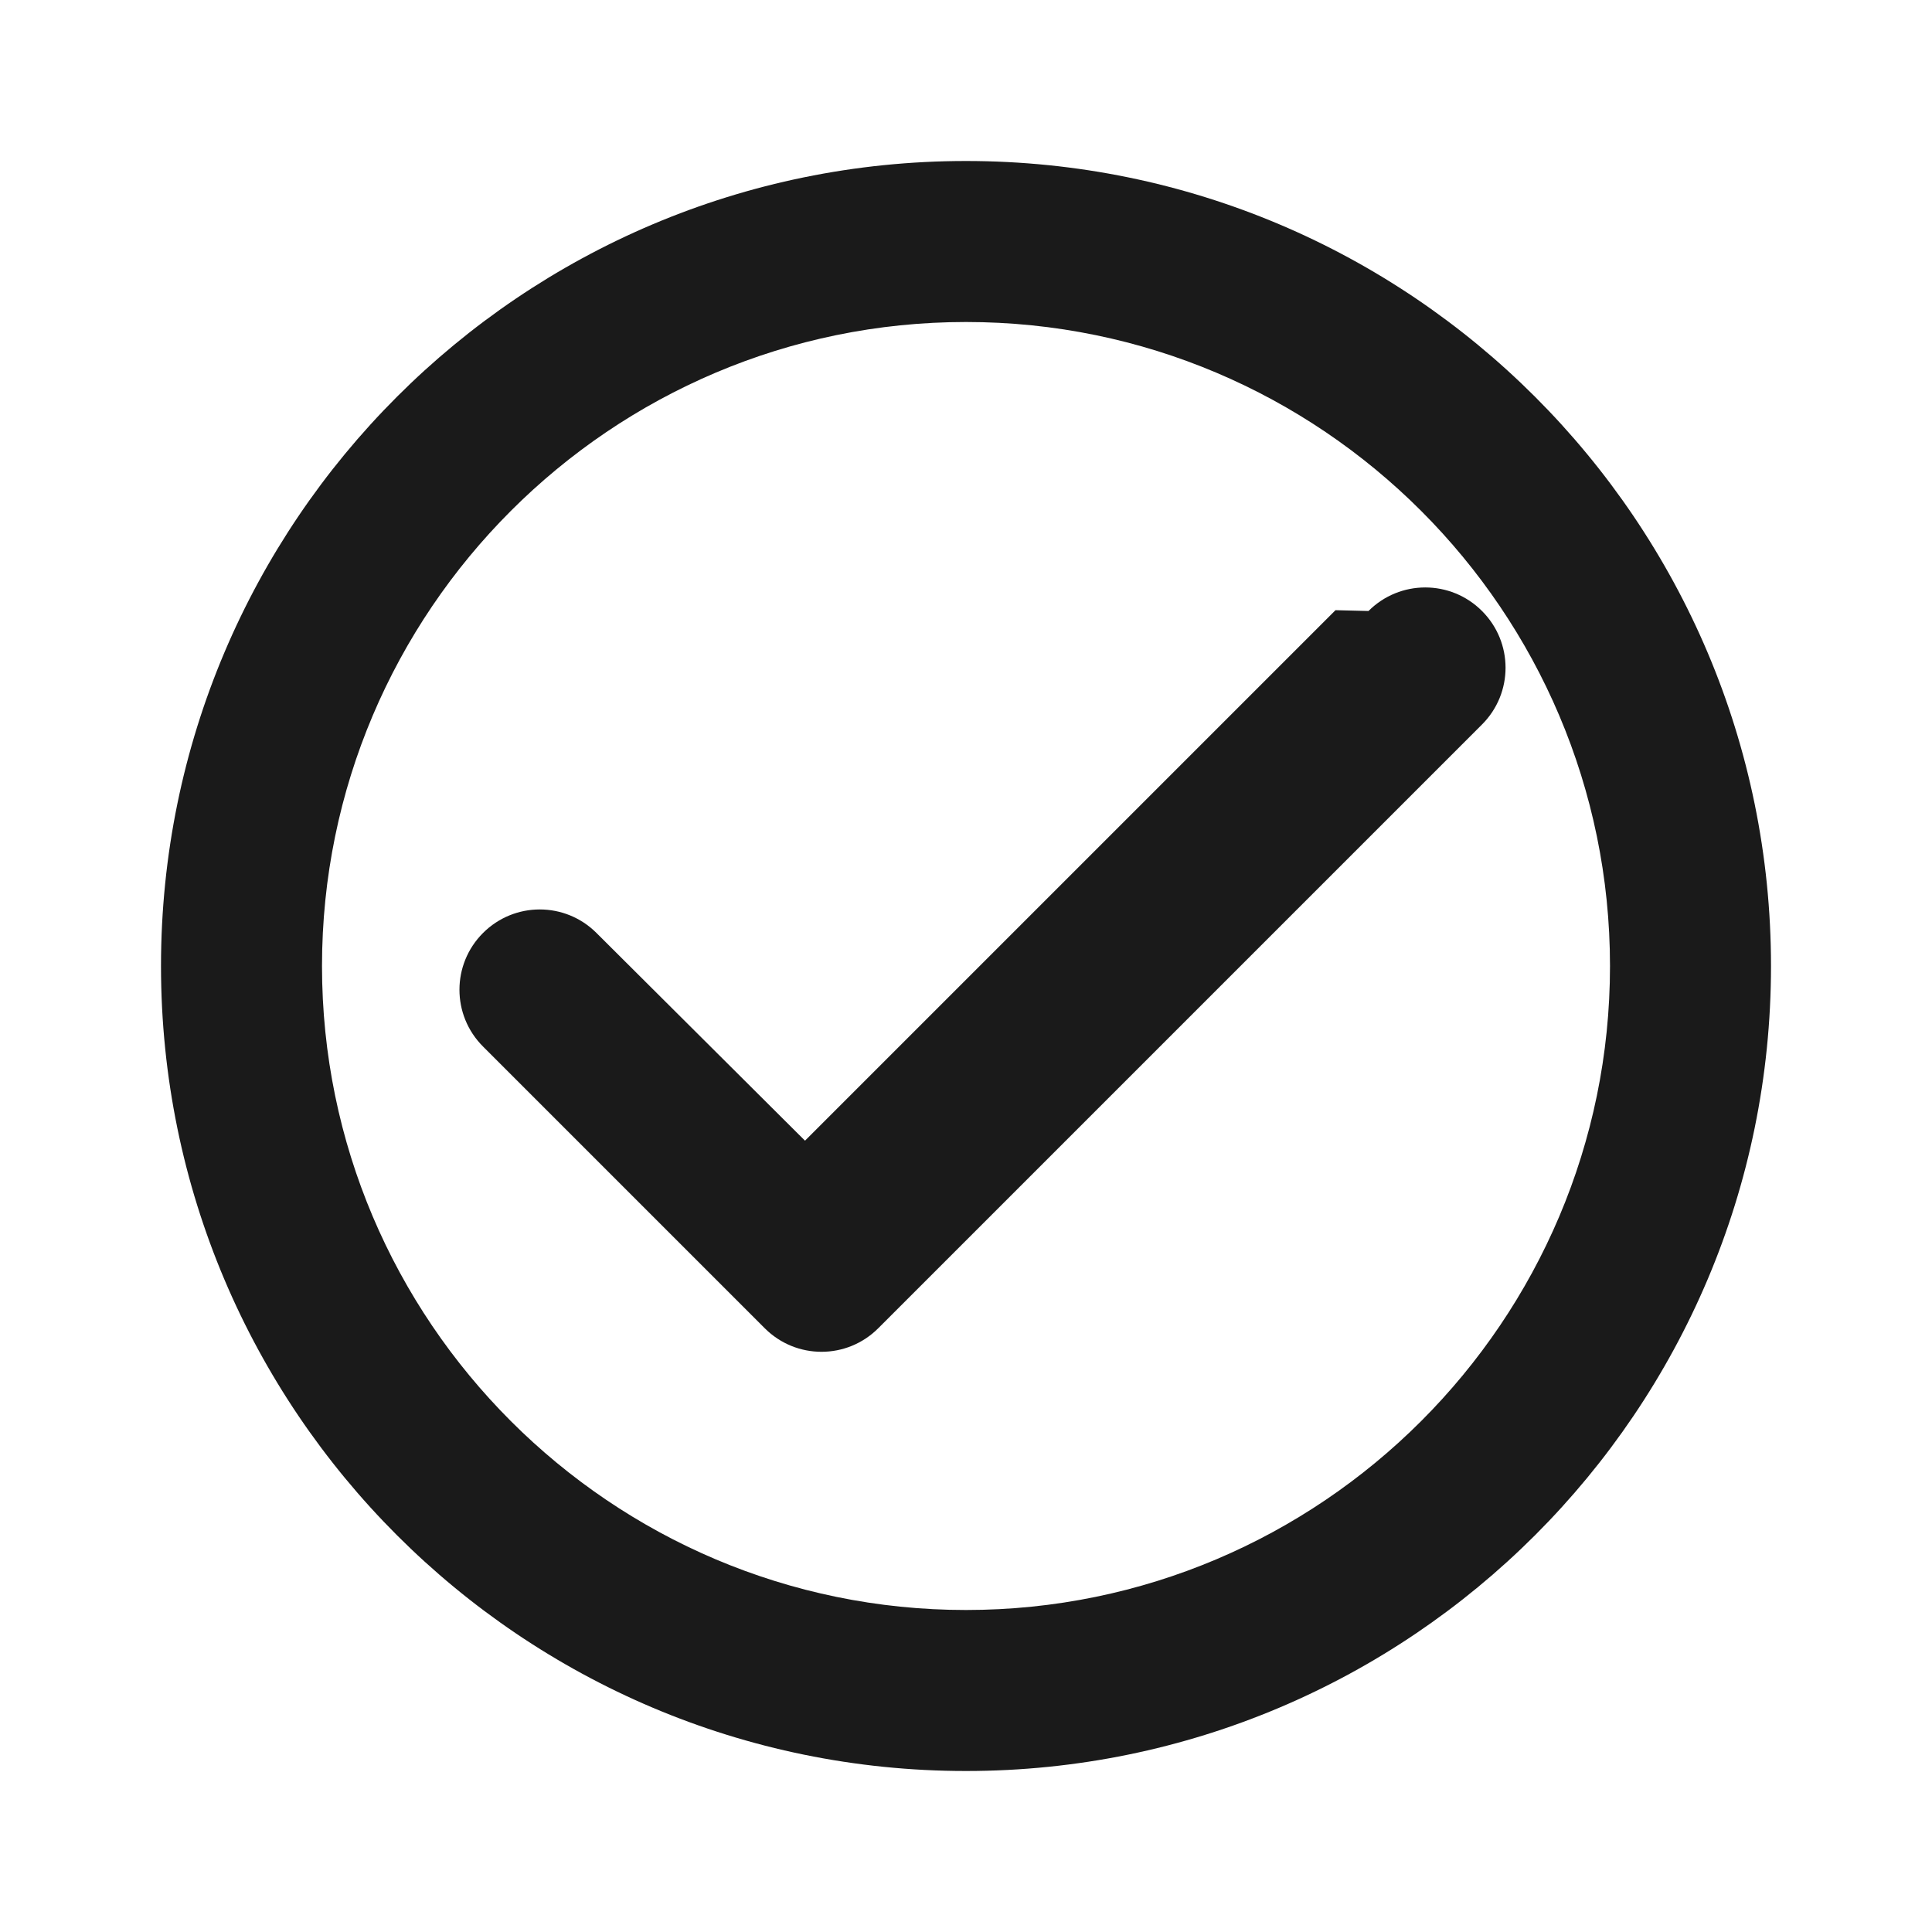 <?xml version="1.0" encoding="UTF-8"?>
<svg width="24px" height="24px" viewBox="0 0 24 24" version="1.1" xmlns="http://www.w3.org/2000/svg">
    <g stroke="none" stroke-width="1" fill="none" fill-rule="evenodd">
        <path d="M12,2 C6.48,2 2,6.48 2,12 C2,17.52 6.48,22 12,22 C17.52,22 22,17.52 22,12 C22,6.48 17.52,2 12,2 Z M12,20 C7.59,20 4,16.41 4,12 C4,7.59 7.59,4 12,4 C16.41,4 20,7.59 20,12 C20,16.41 16.41,20 12,20 Z M16.59,7.58 L10,14.17 L7.41,11.59 C7.02,11.2 6.39,11.2 6,11.59 C5.61,11.98 5.61,12.61 6,13 L9.5,16.5 C9.89,16.89 10.52,16.89 10.91,16.5 L18.41,9 C18.8,8.61 18.8,7.98 18.41,7.59 C18.02,7.2 17.39,7.2 17,7.59 L16.59,7.58 Z" fill="#1A1A1A"></path>
    </g>
</svg>